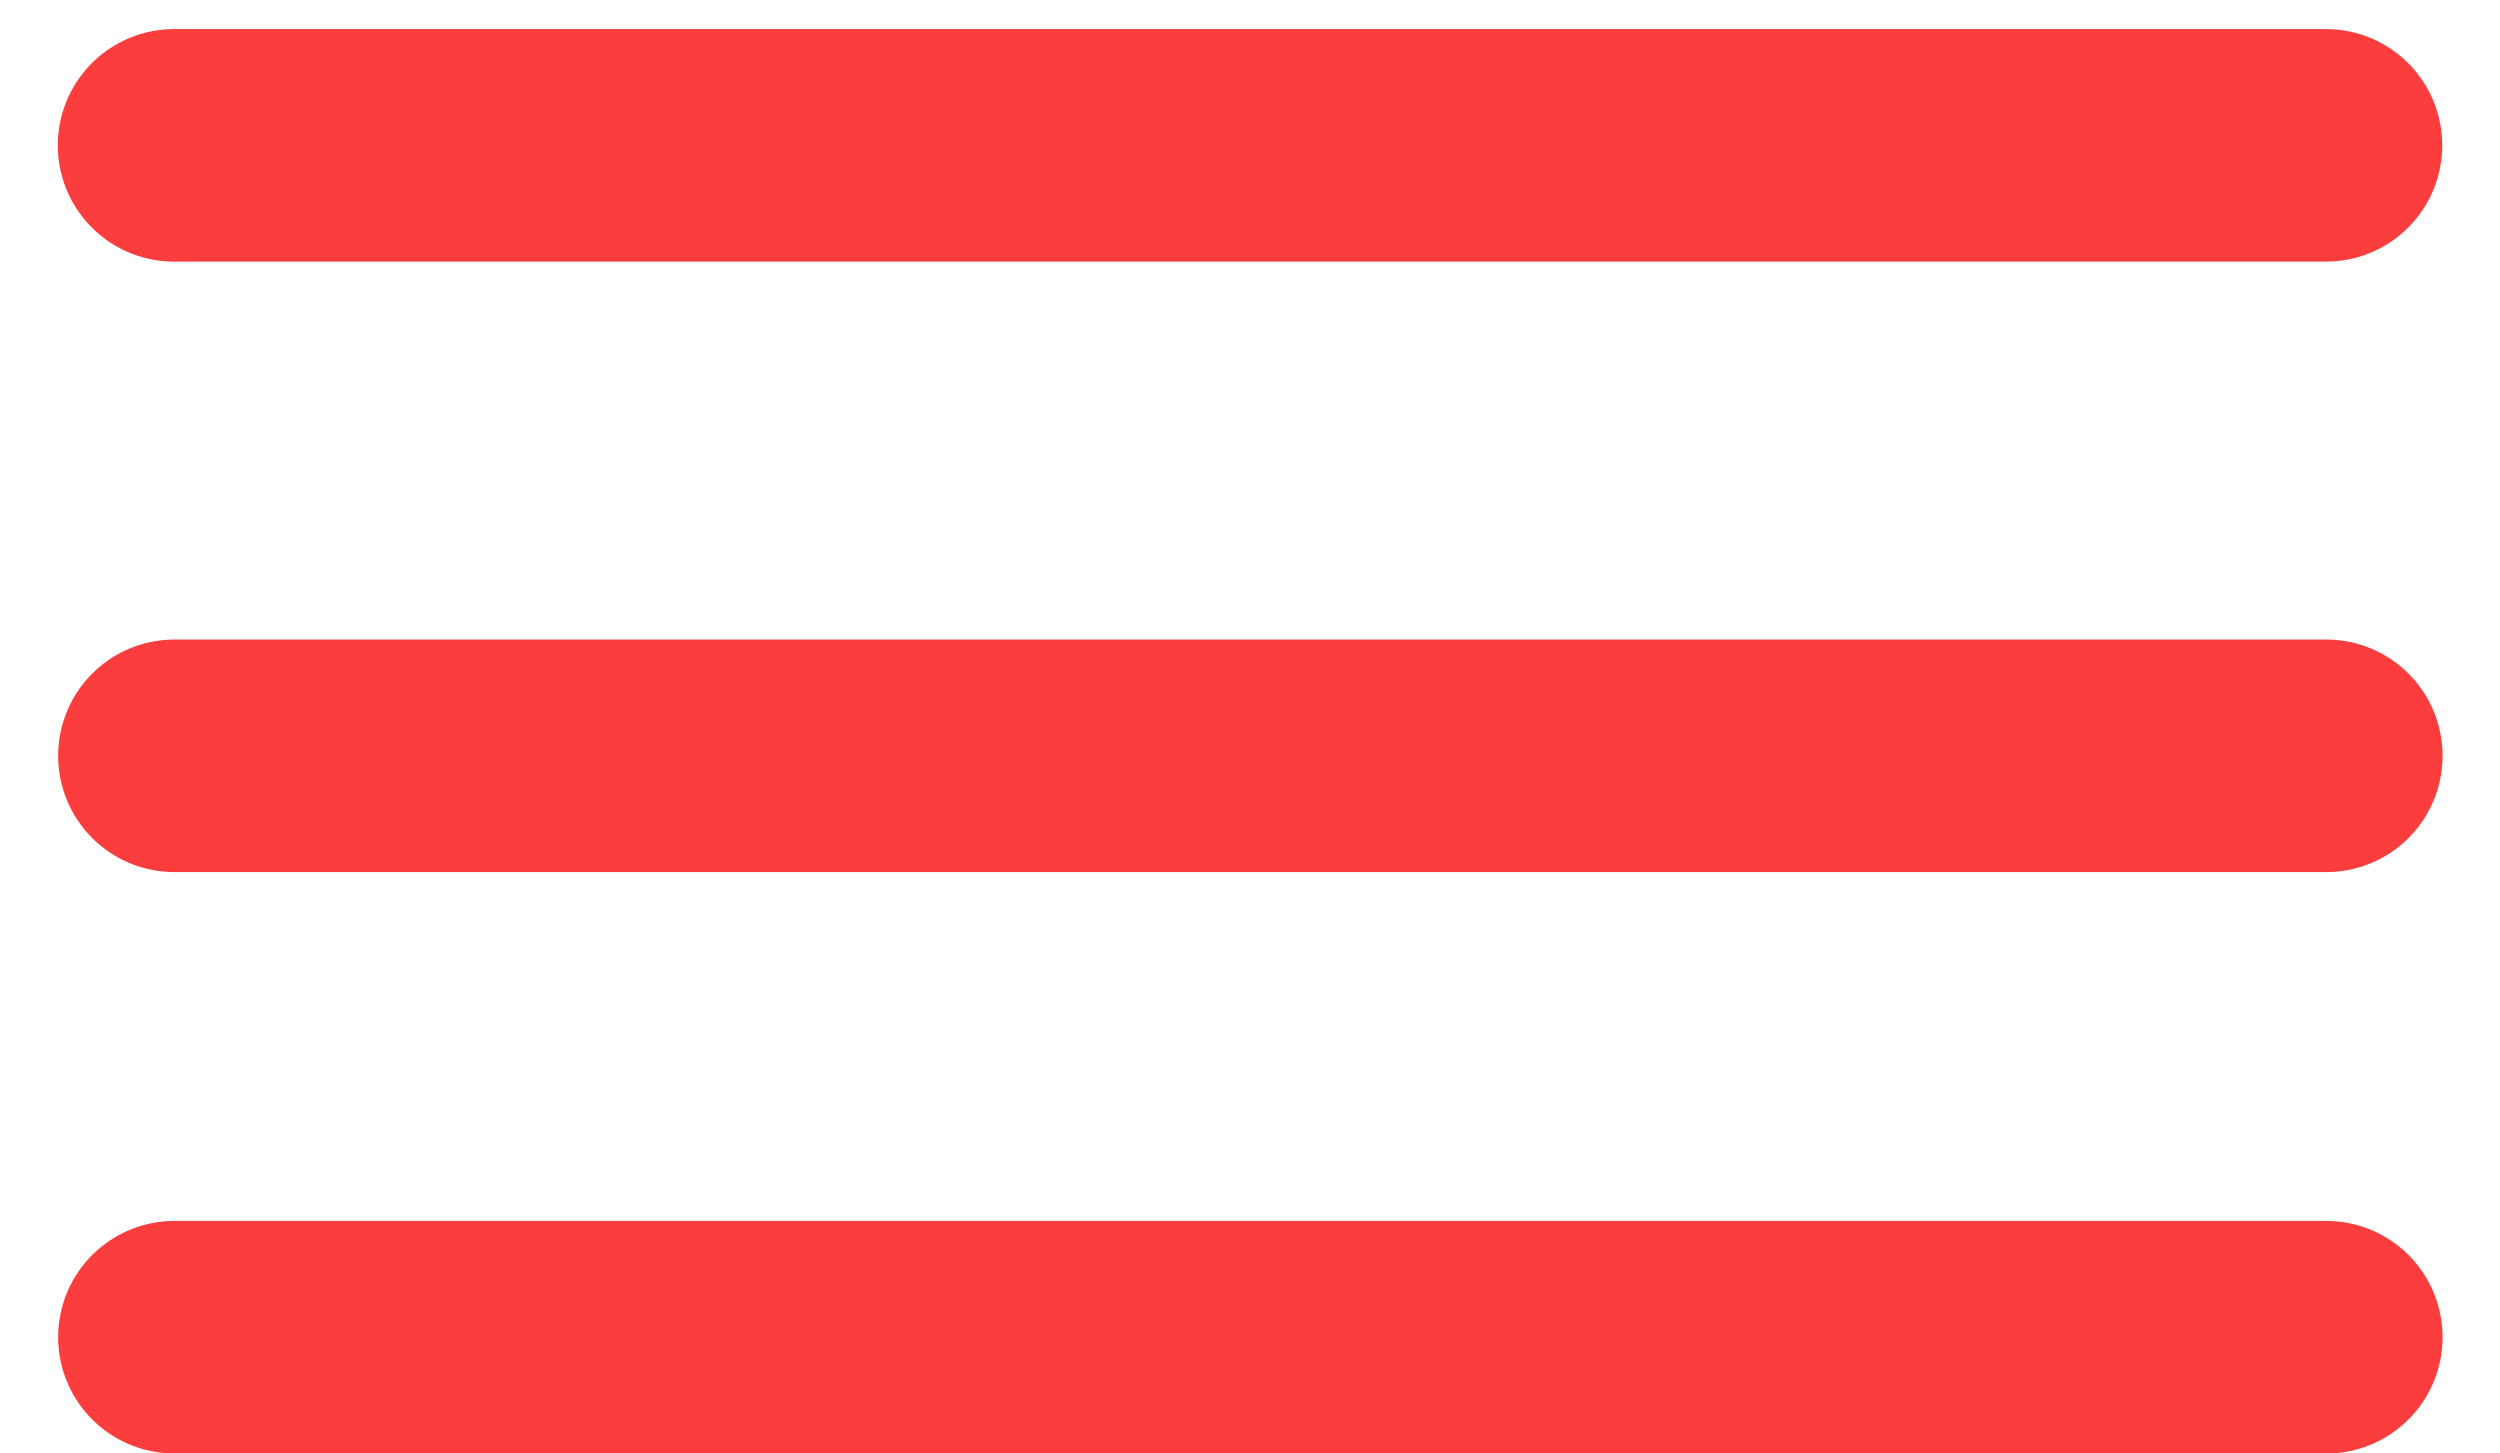 <svg width="43" height="25" viewBox="0 0 43 25" fill="none" xmlns="http://www.w3.org/2000/svg">
<line x1="2.994" y1="2.5" x2="40.006" y2="2.5" stroke="#FC3D3D" stroke-width="4" stroke-linecap="round" stroke-linejoin="round"/>
<line x1="3" y1="13" x2="40.012" y2="13" stroke="#FC3D3D" stroke-width="4" stroke-linecap="round" stroke-linejoin="round"/>
<line x1="3" y1="23" x2="40.012" y2="23" stroke="#FC3D3D" stroke-width="4" stroke-linecap="round" stroke-linejoin="round"/>
</svg>
